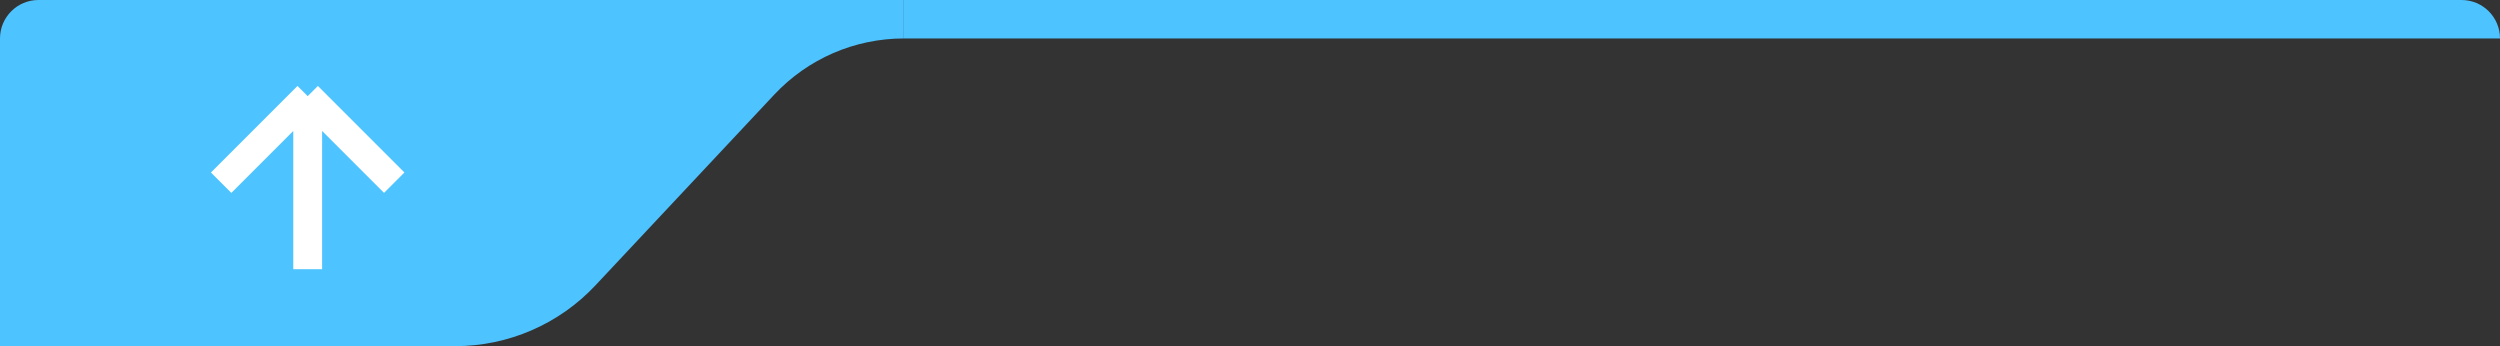 <svg width="130" height="18" viewBox="0 0 130 18" fill="none" xmlns="http://www.w3.org/2000/svg">
<rect x="0" y="0" width="130" height="18" fill="#333333" stroke="none"/>
<path d="M0 2C0 0.895 0.895 0 2 0H47V2C44.448 2 42.01 3.056 40.264 4.918L30.963 14.839C29.073 16.856 26.432 18 23.668 18H0V2Z" fill="#4DC3FF"/>
<path d="M47 0H128C129.105 0 130 0.895 130 2H47V0Z" fill="#4DC3FF"/>
<path d="M11.5 9.5L16 5M16 5L20.5 9.5M16 5V14" stroke="white" stroke-width="1.5"/>
</svg>
